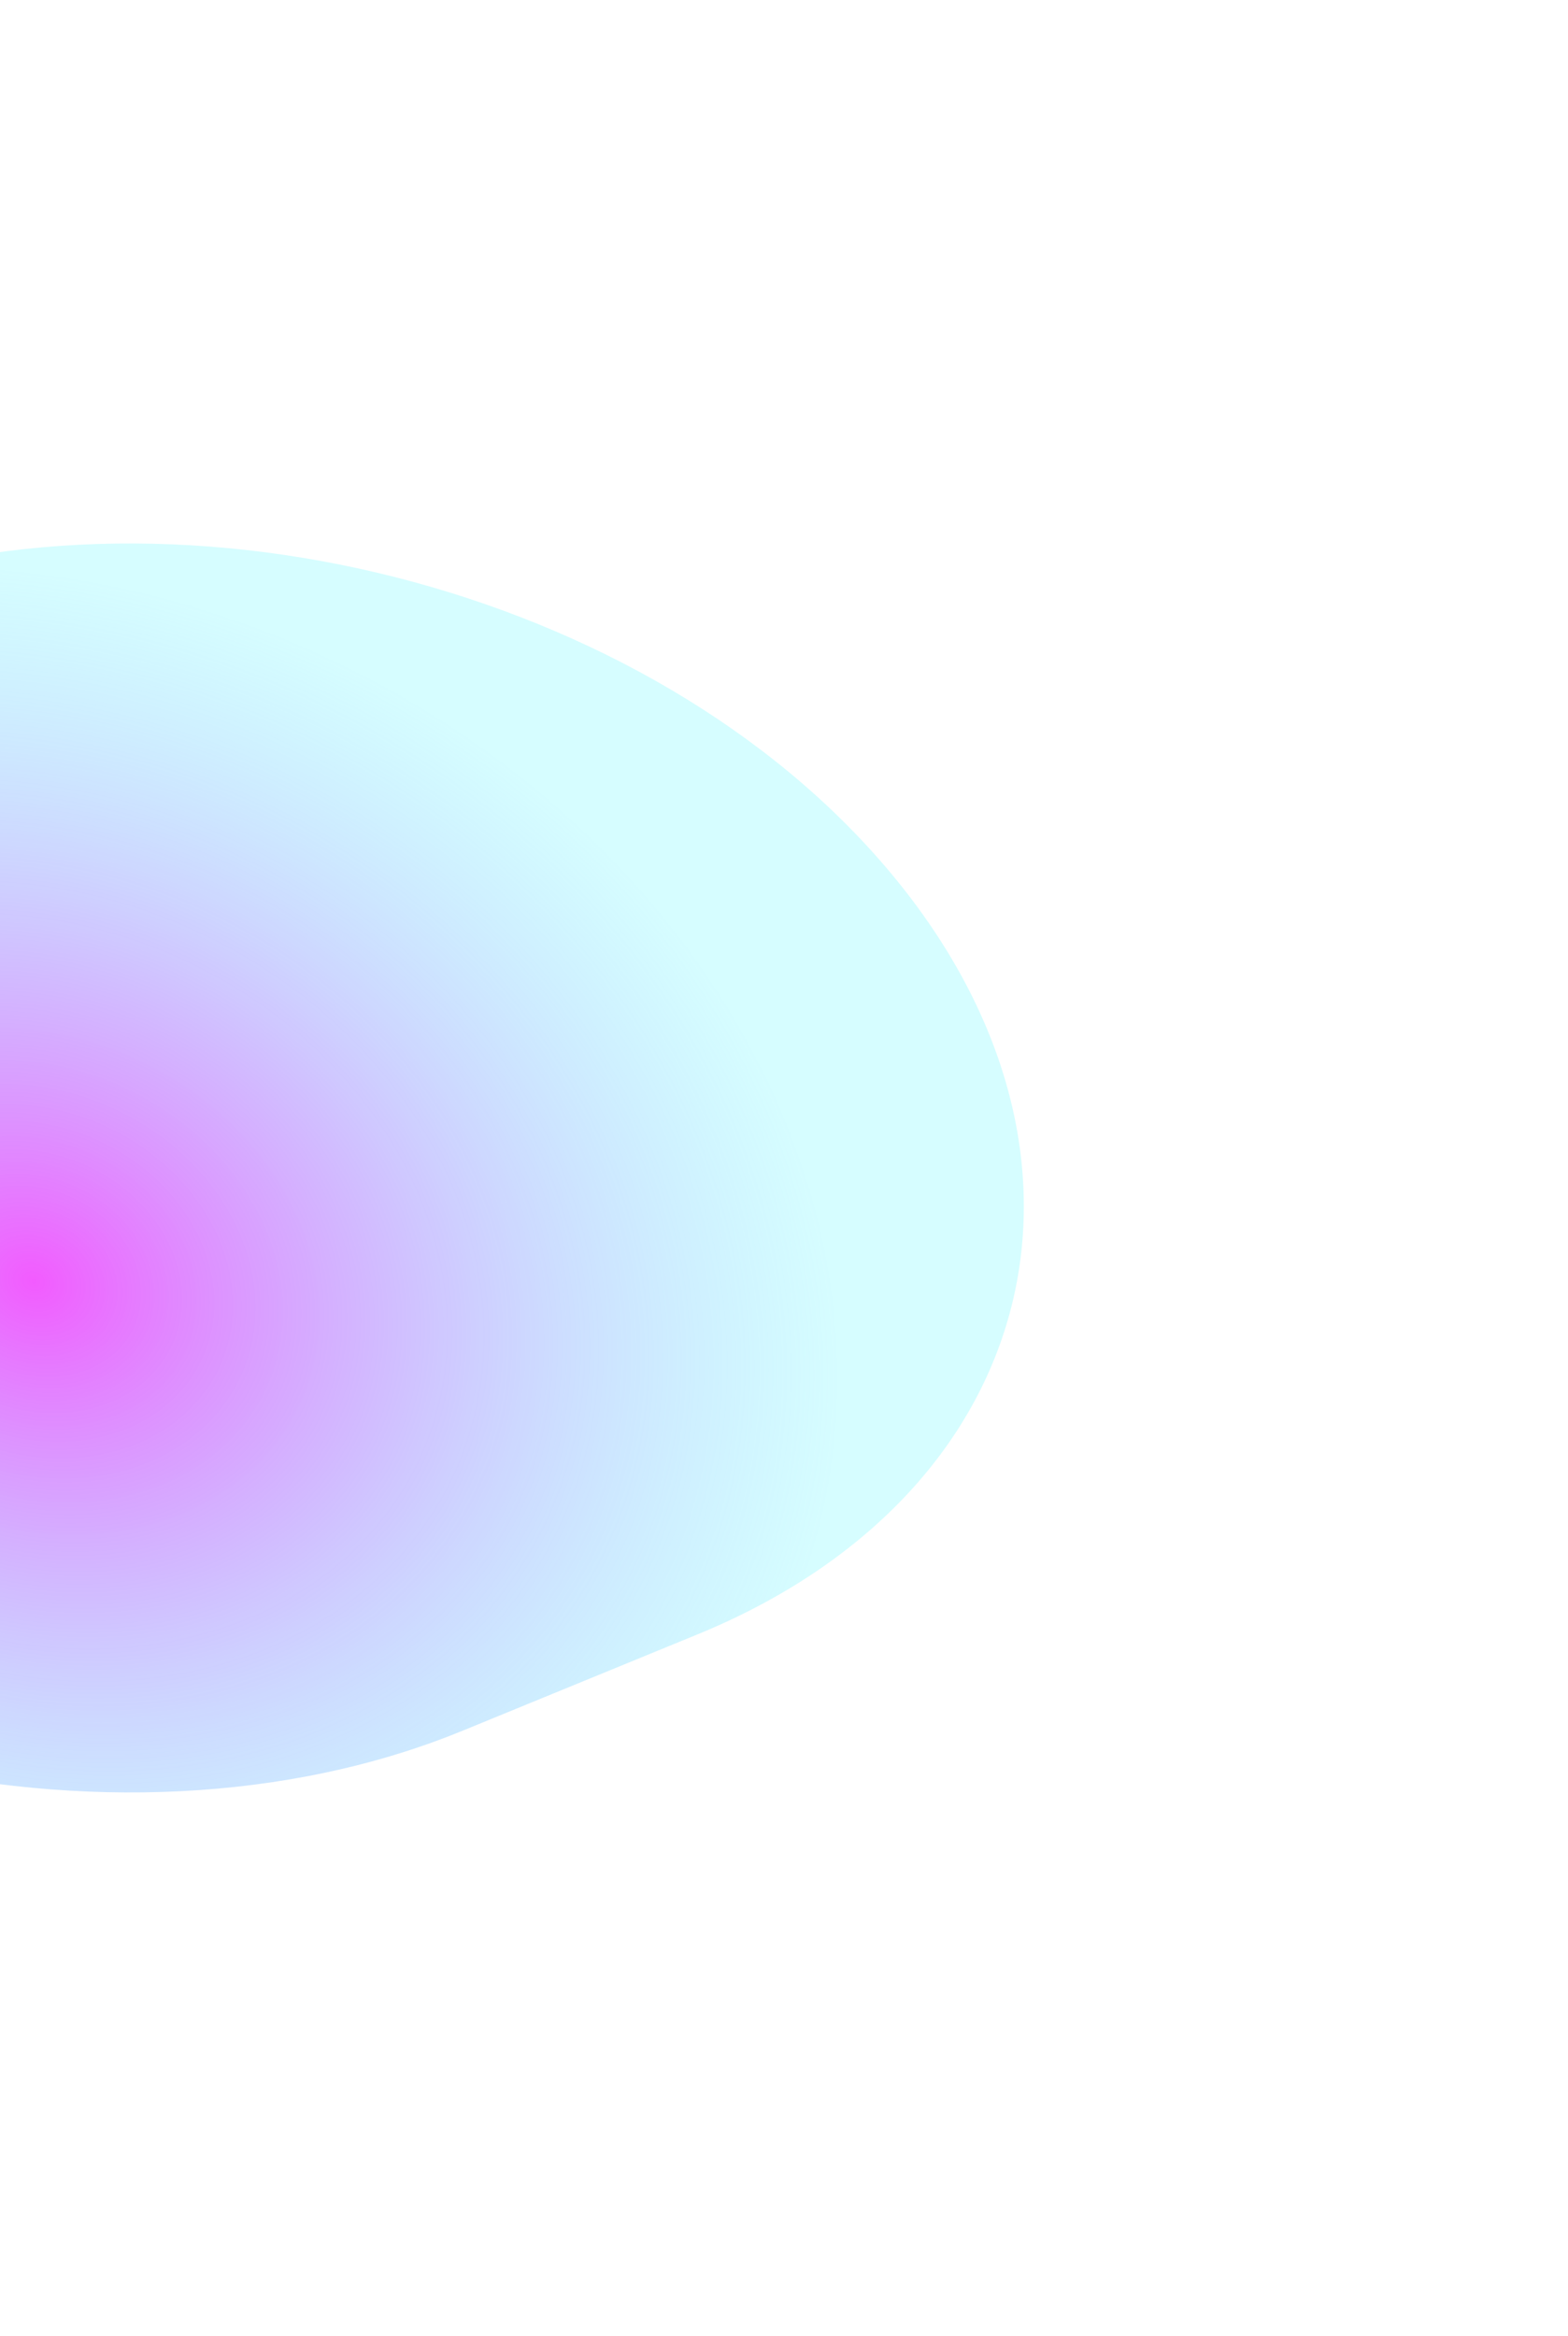 <svg width="1142" height="1701" viewBox="0 0 1142 1701" fill="none" xmlns="http://www.w3.org/2000/svg">
<g filter="url(#filter0_f_3_4509)">
<path d="M508.073 1190.17C762.45 1085.87 821.935 833.552 640.937 626.607C459.939 419.663 106.998 336.455 -147.379 440.757L-318.44 510.898C-572.817 615.201 -632.302 867.517 -451.304 1074.46C-270.306 1281.41 82.635 1364.61 337.012 1260.31L508.073 1190.17Z" fill="url(#paint0_radial_3_4509)"/>
</g>
<defs>
<filter id="filter0_f_3_4509" x="-951.466" y="0.342" width="2092.57" height="1700.39" filterUnits="userSpaceOnUse" color-interpolation-filters="sRGB">
<feFlood flood-opacity="0" result="BackgroundImageFix"/>
<feBlend mode="normal" in="SourceGraphic" in2="BackgroundImageFix" result="shape"/>
<feGaussianBlur stdDeviation="197.711" result="effect1_foregroundBlur_3_4509"/>
</filter>
<radialGradient id="paint0_radial_3_4509" cx="0" cy="0" r="1" gradientUnits="userSpaceOnUse" gradientTransform="translate(23.681 930.674) rotate(-155.036) scale(606.73 500.309)">
<stop stop-color="#F25BFF"/>
<stop offset="1" stop-color="#7AF7FF" stop-opacity="0.31"/>
</radialGradient>
</defs>
</svg>
